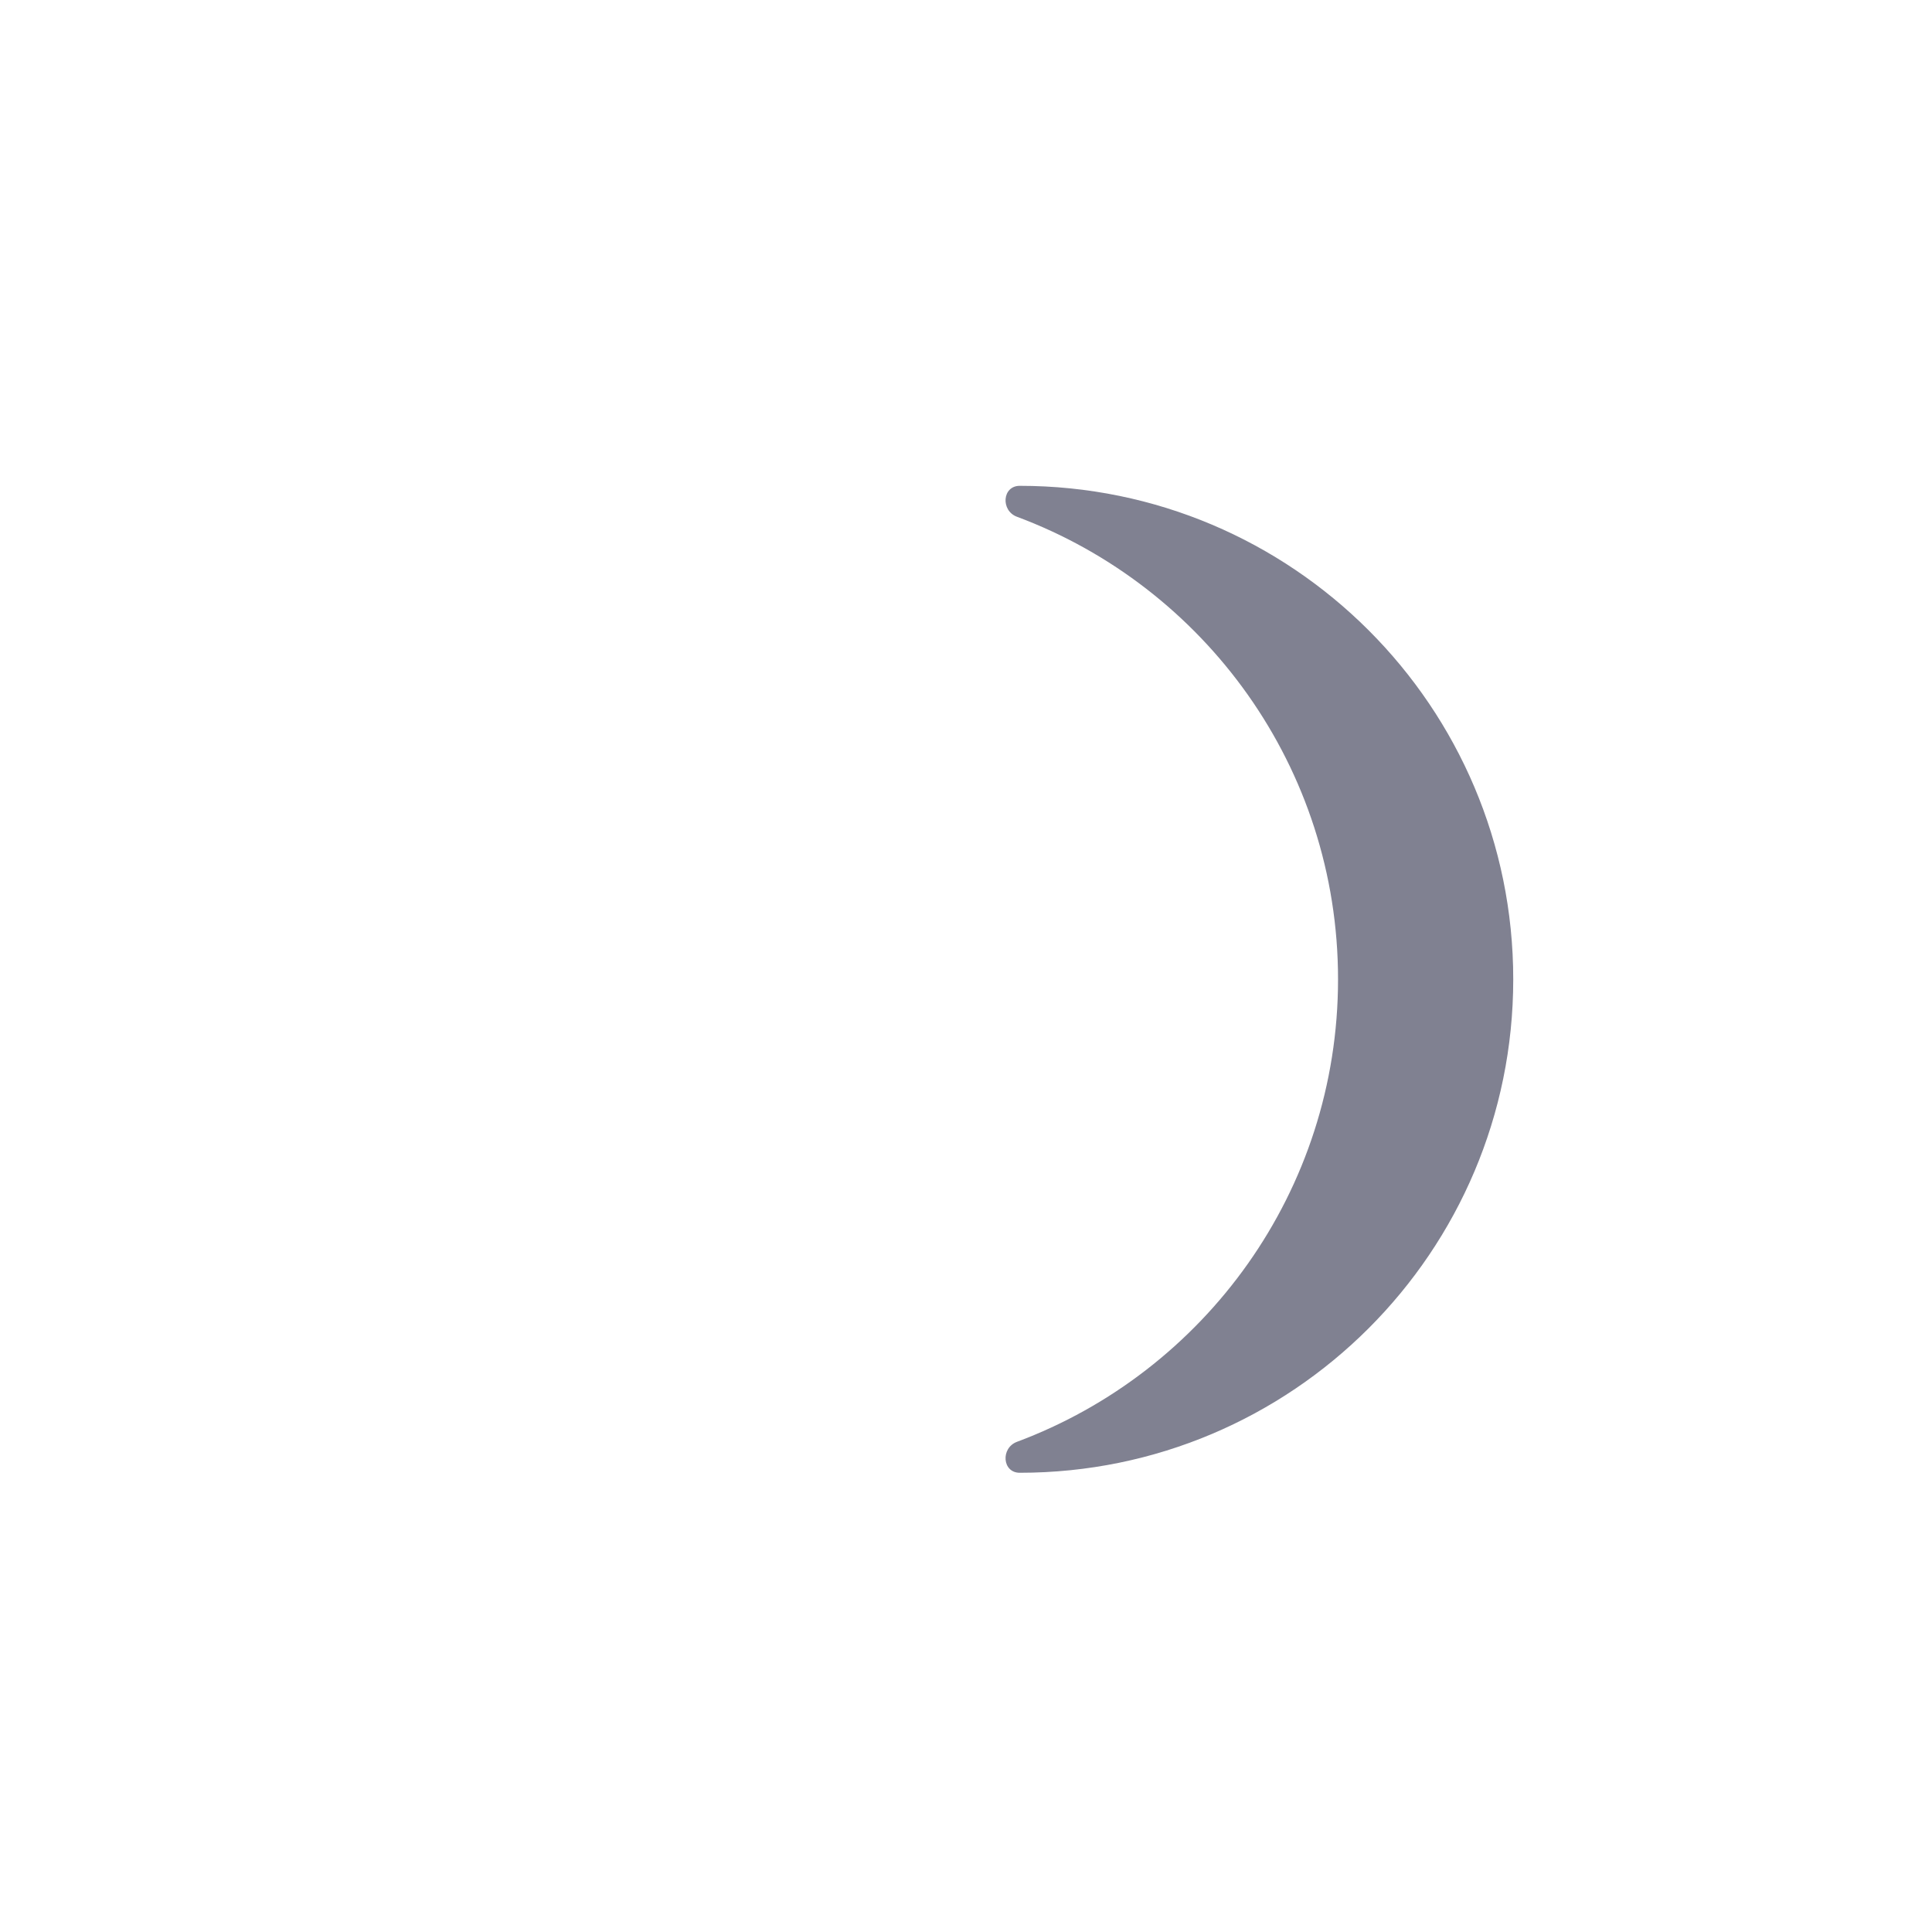 <svg width="171" height="171" viewBox="0 0 171 171" fill="none" xmlns="http://www.w3.org/2000/svg">
<path fill-rule="evenodd" clip-rule="evenodd" d="M90.259 43C88.701 43 88.554 45.196 90.014 45.74C106.61 51.93 118.429 67.923 118.429 86.677C118.429 105.43 106.61 121.423 90.014 127.613C88.554 128.157 88.701 130.354 90.259 130.354C114.381 130.354 133.936 110.799 133.936 86.677C133.936 62.555 114.381 43 90.259 43Z" fill="#808191"/>
</svg>
